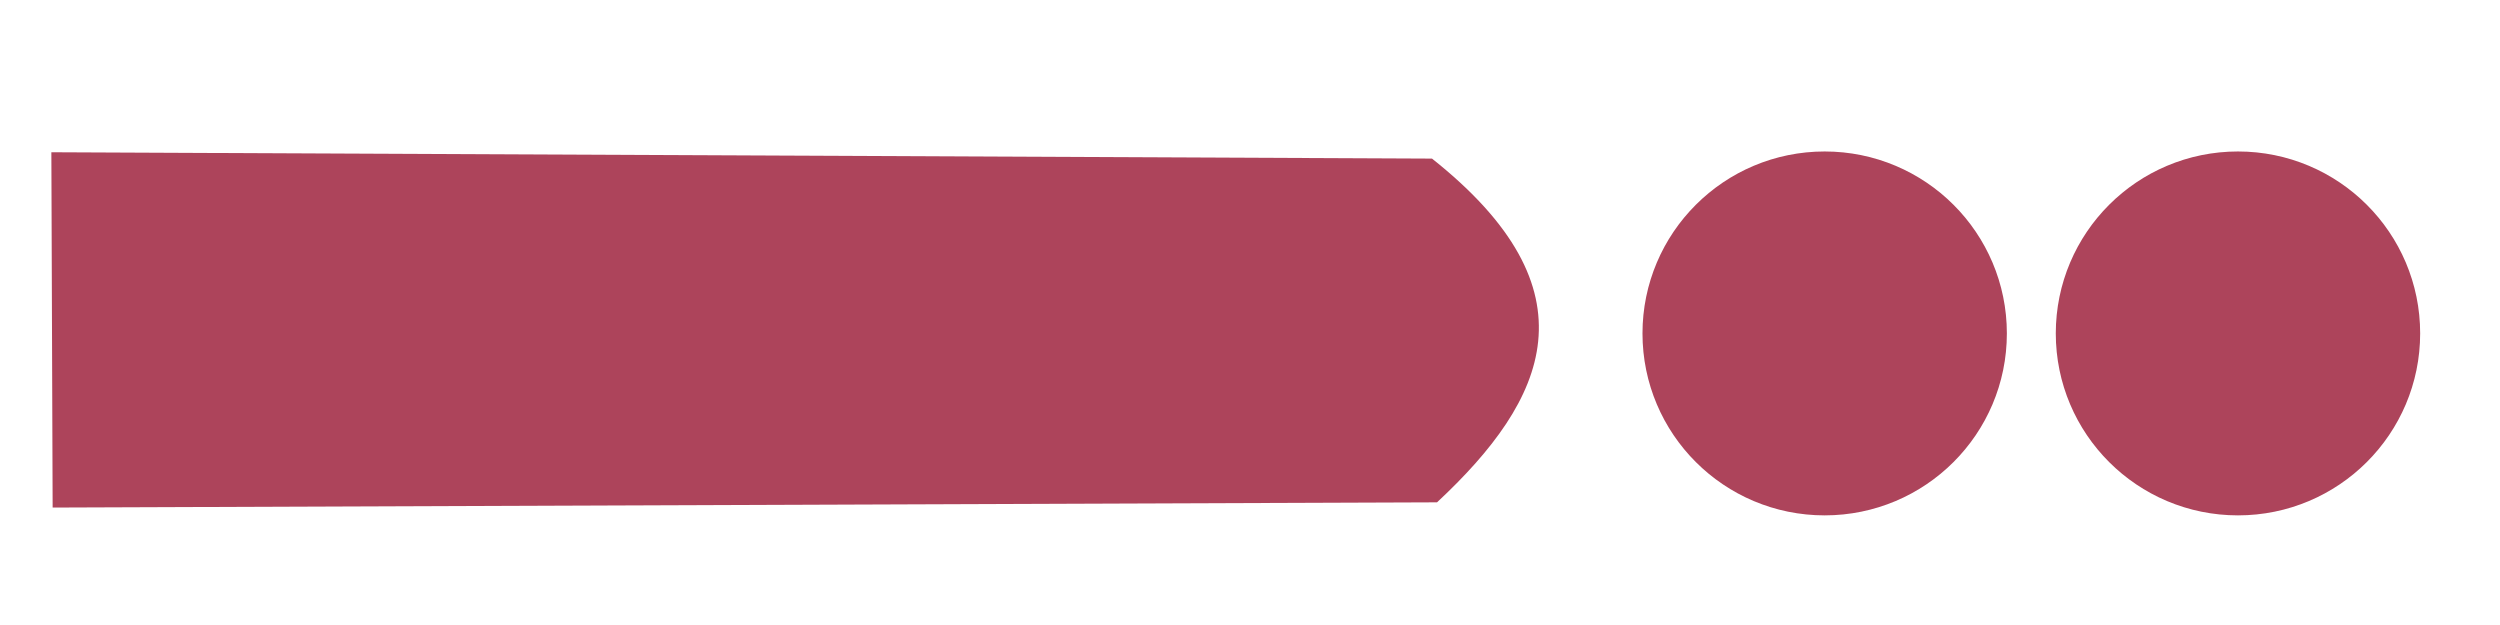 <?xml version="1.0" encoding="UTF-8" standalone="no"?>
<!-- Created with Inkscape (http://www.inkscape.org/) -->

<svg
   width="200px"
   height="50px"
   viewBox="0 0 200 50"
   version="1.1"
   id="SVGRoot"
   sodipodi:docname="liste-puces.svg"
   inkscape:version="1.2.1 (9c6d41e410, 2022-07-14)"
   xmlns:inkscape="http://www.inkscape.org/namespaces/inkscape"
   xmlns:sodipodi="http://sodipodi.sourceforge.net/DTD/sodipodi-0.dtd"
   xmlns="http://www.w3.org/2000/svg"
   xmlns:svg="http://www.w3.org/2000/svg">
  <sodipodi:namedview
     id="namedview2460"
     pagecolor="#ffffff"
     bordercolor="#000000"
     borderopacity="0.25"
     inkscape:showpageshadow="2"
     inkscape:pageopacity="0.0"
     inkscape:pagecheckerboard="0"
     inkscape:deskcolor="#d1d1d1"
     inkscape:document-units="px"
     showgrid="false"
     inkscape:zoom="4.2179991"
     inkscape:cx="129.5638"
     inkscape:cy="32.954014"
     inkscape:window-width="1920"
     inkscape:window-height="1017"
     inkscape:window-x="-8"
     inkscape:window-y="-8"
     inkscape:window-maximized="1"
     inkscape:current-layer="layer1" />
  <defs
     id="defs2455" />
  <g
     inkscape:label="Calque 1"
     inkscape:groupmode="layer"
     id="layer1">
    <ellipse
       style="fill:#ad445b;fill-opacity:1;stroke:#ad445b;stroke-width:6.106"
       id="path857"
       cx="145.974"
       cy="26.674"
       rx="11.522"
       ry="11.503" />
    <ellipse
       style="fill:#ad445b;fill-opacity:1;stroke:#ad445b;stroke-width:6.106"
       id="path857-9"
       cx="179.038"
       cy="26.674"
       rx="11.522"
       ry="11.503" />
    <path
       style="fill:#ad445b;fill-opacity:1;stroke:none;stroke-width:6.899"
       d="M 4.109,12.18 4.211,40.605 114.962,40.187 c 8.824,-8.225 12.888,-16.95 -0.402,-27.499"
       id="path1171"
       sodipodi:nodetypes="cccc" />
  </g>
</svg>
